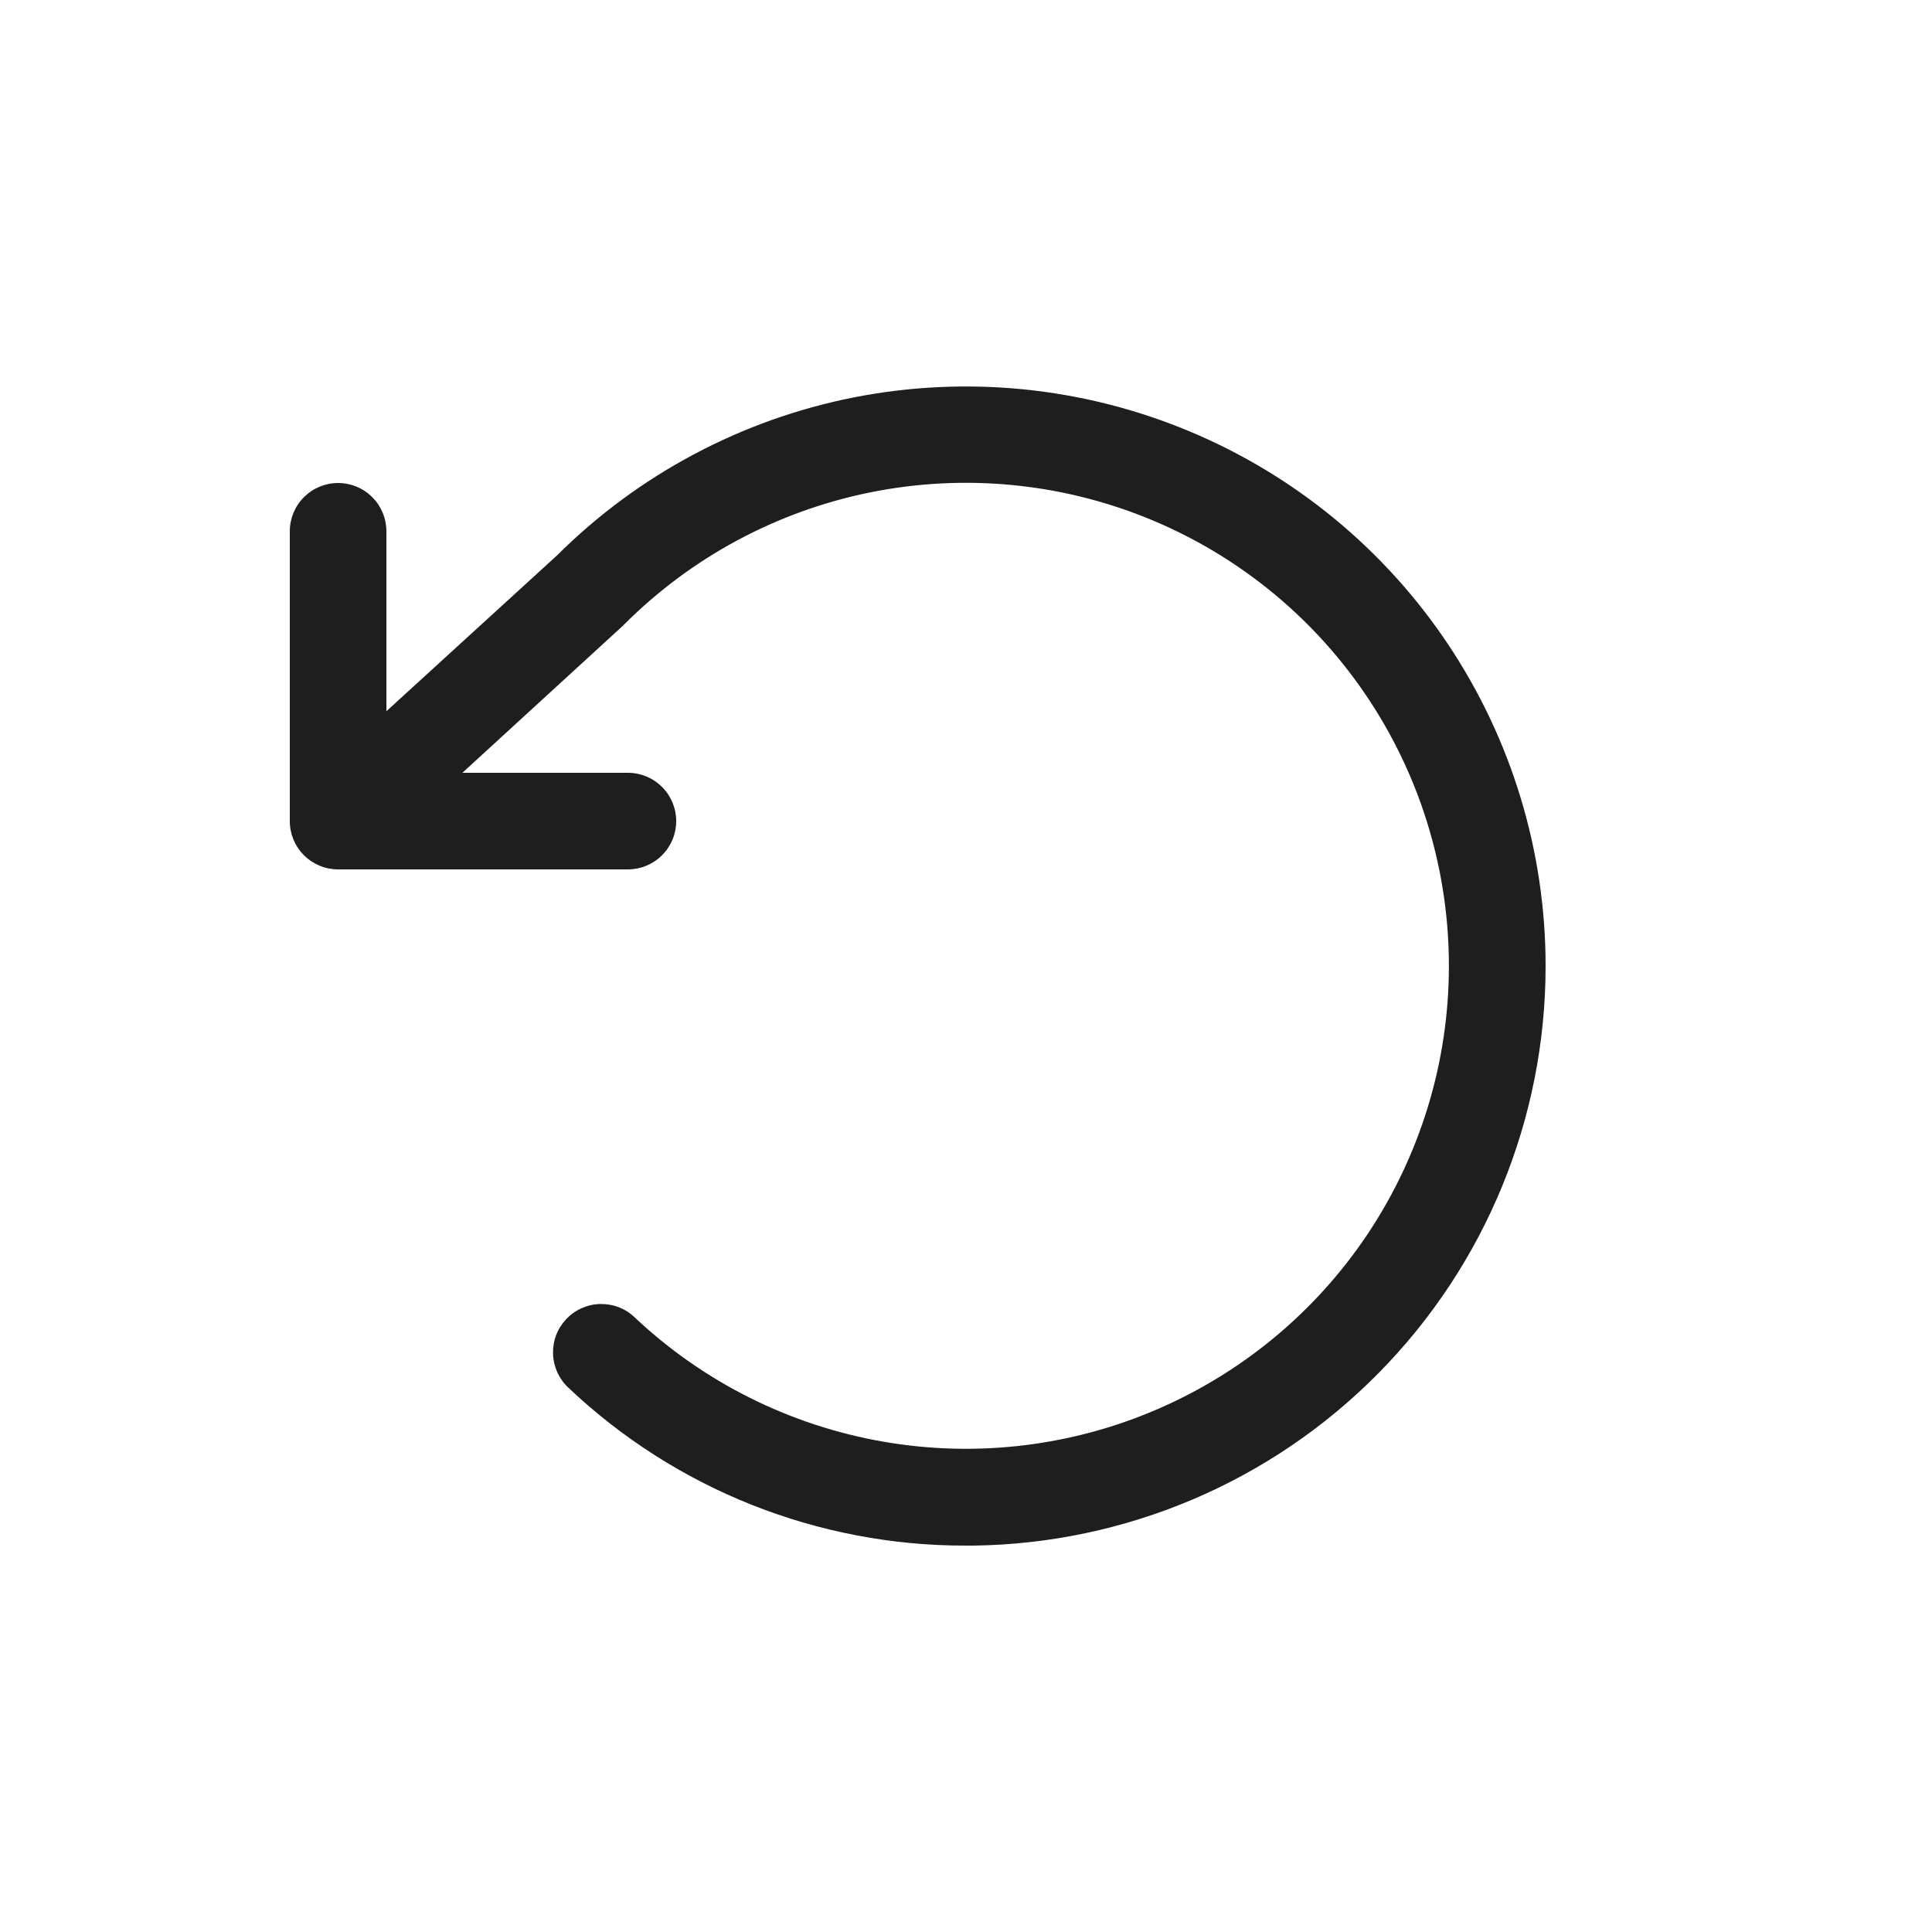 <svg width="24" height="24" viewBox="0 0 24 24" fill="none" xmlns="http://www.w3.org/2000/svg">
<path d="M19.2 12C19.2 13.893 18.455 15.71 17.125 17.057C15.796 18.405 13.989 19.174 12.097 19.2H12C10.161 19.204 8.391 18.501 7.057 17.235C7 17.181 6.954 17.116 6.922 17.044C6.89 16.972 6.872 16.894 6.87 16.816C6.868 16.737 6.881 16.658 6.909 16.585C6.937 16.511 6.98 16.444 7.034 16.386C7.088 16.329 7.153 16.283 7.225 16.251C7.297 16.219 7.374 16.201 7.453 16.199C7.532 16.197 7.611 16.21 7.684 16.238C7.758 16.266 7.825 16.308 7.882 16.363C8.74 17.172 9.818 17.71 10.979 17.91C12.142 18.111 13.337 17.964 14.416 17.489C15.495 17.014 16.411 16.232 17.048 15.24C17.685 14.247 18.016 13.089 17.998 11.91C17.981 10.731 17.617 9.583 16.951 8.61C16.286 7.637 15.348 6.881 14.255 6.438C13.163 5.995 11.964 5.883 10.808 6.117C9.652 6.351 8.591 6.921 7.757 7.754C7.751 7.761 7.745 7.767 7.738 7.773L5.744 9.6H7.8C7.959 9.6 8.112 9.663 8.224 9.776C8.337 9.888 8.4 10.041 8.4 10.2C8.4 10.359 8.337 10.512 8.224 10.624C8.112 10.737 7.959 10.8 7.8 10.8H4.2C4.041 10.8 3.888 10.737 3.776 10.624C3.663 10.512 3.6 10.359 3.6 10.2V6.6C3.6 6.441 3.663 6.288 3.776 6.176C3.888 6.063 4.041 6 4.2 6C4.359 6 4.512 6.063 4.624 6.176C4.737 6.288 4.8 6.441 4.8 6.6V8.835L6.919 6.9C7.927 5.896 9.21 5.213 10.605 4.937C12.001 4.662 13.447 4.806 14.761 5.352C16.075 5.897 17.198 6.82 17.988 8.003C18.778 9.186 19.2 10.577 19.2 12Z" fill="#1E1E1E"/>
</svg>
